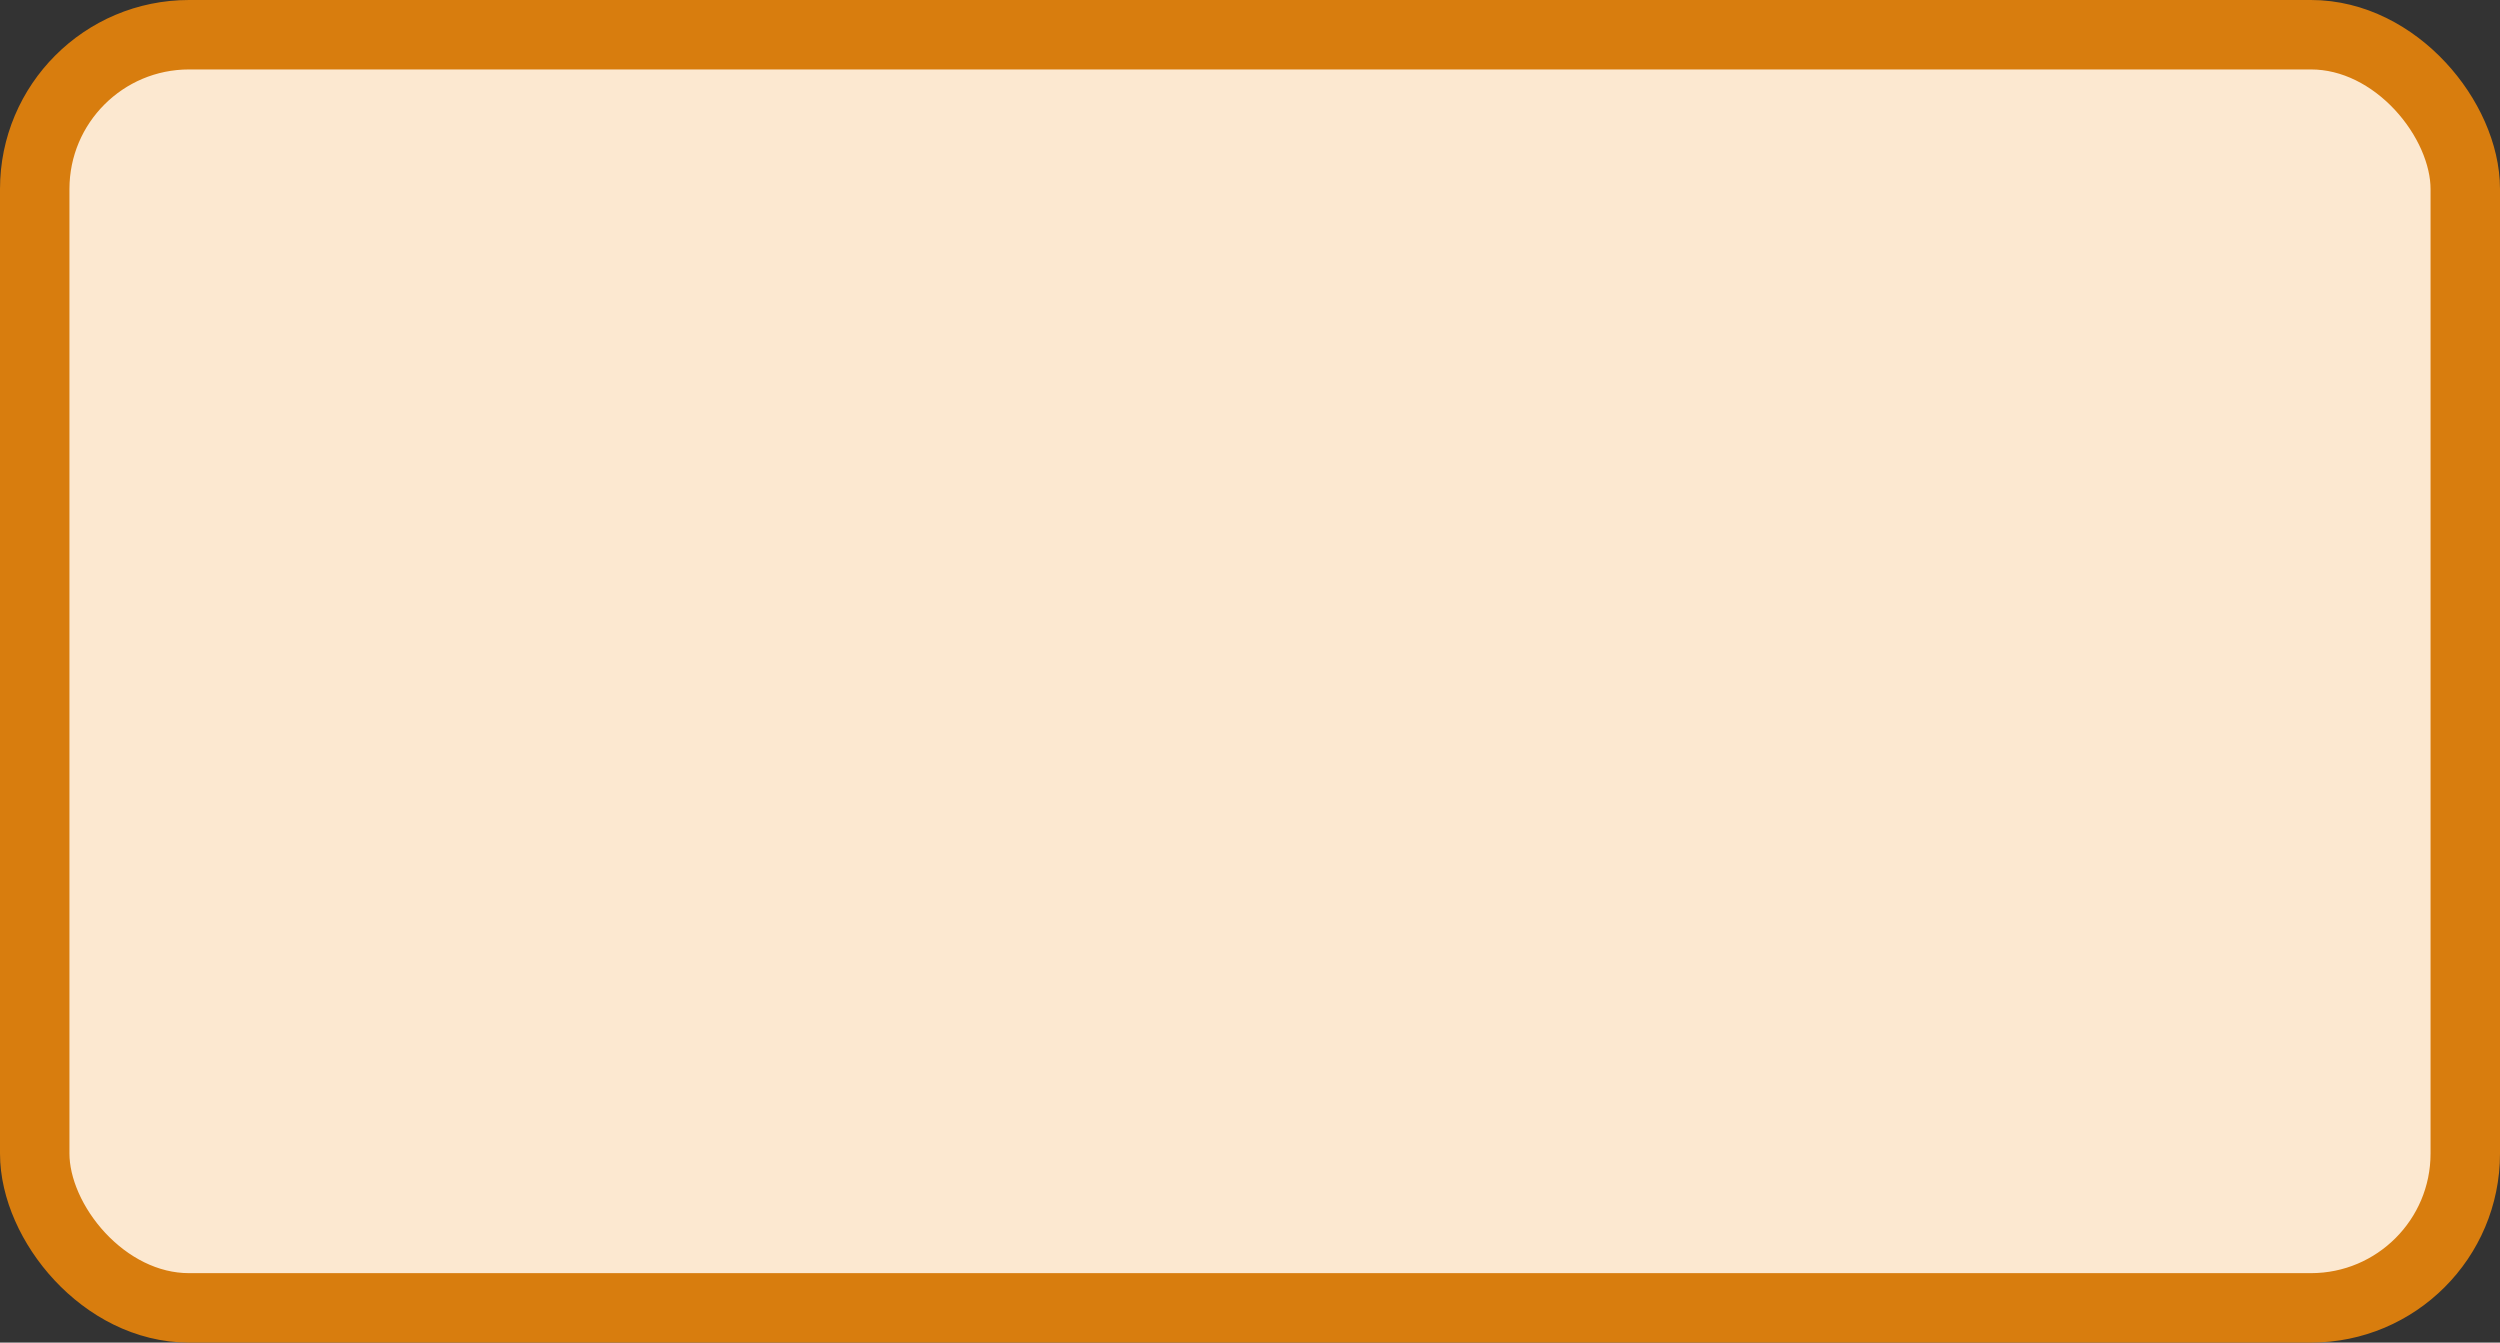 <?xml version='1.0' encoding='utf-8'?>
<svg xmlns="http://www.w3.org/2000/svg" width="64.8" height="34.8" viewBox="0 0 64.8 34.8">
  <rect x="0" y="0" width="64.8" height="34.8" fill="#333333" stroke="none"/>
  <rect x="0.9" y="0.9" width="63.0" height="33" rx="4" ry="4" fill="#fce8d0" stroke="#d87d0e" stroke-width="1.8"/>
</svg>
